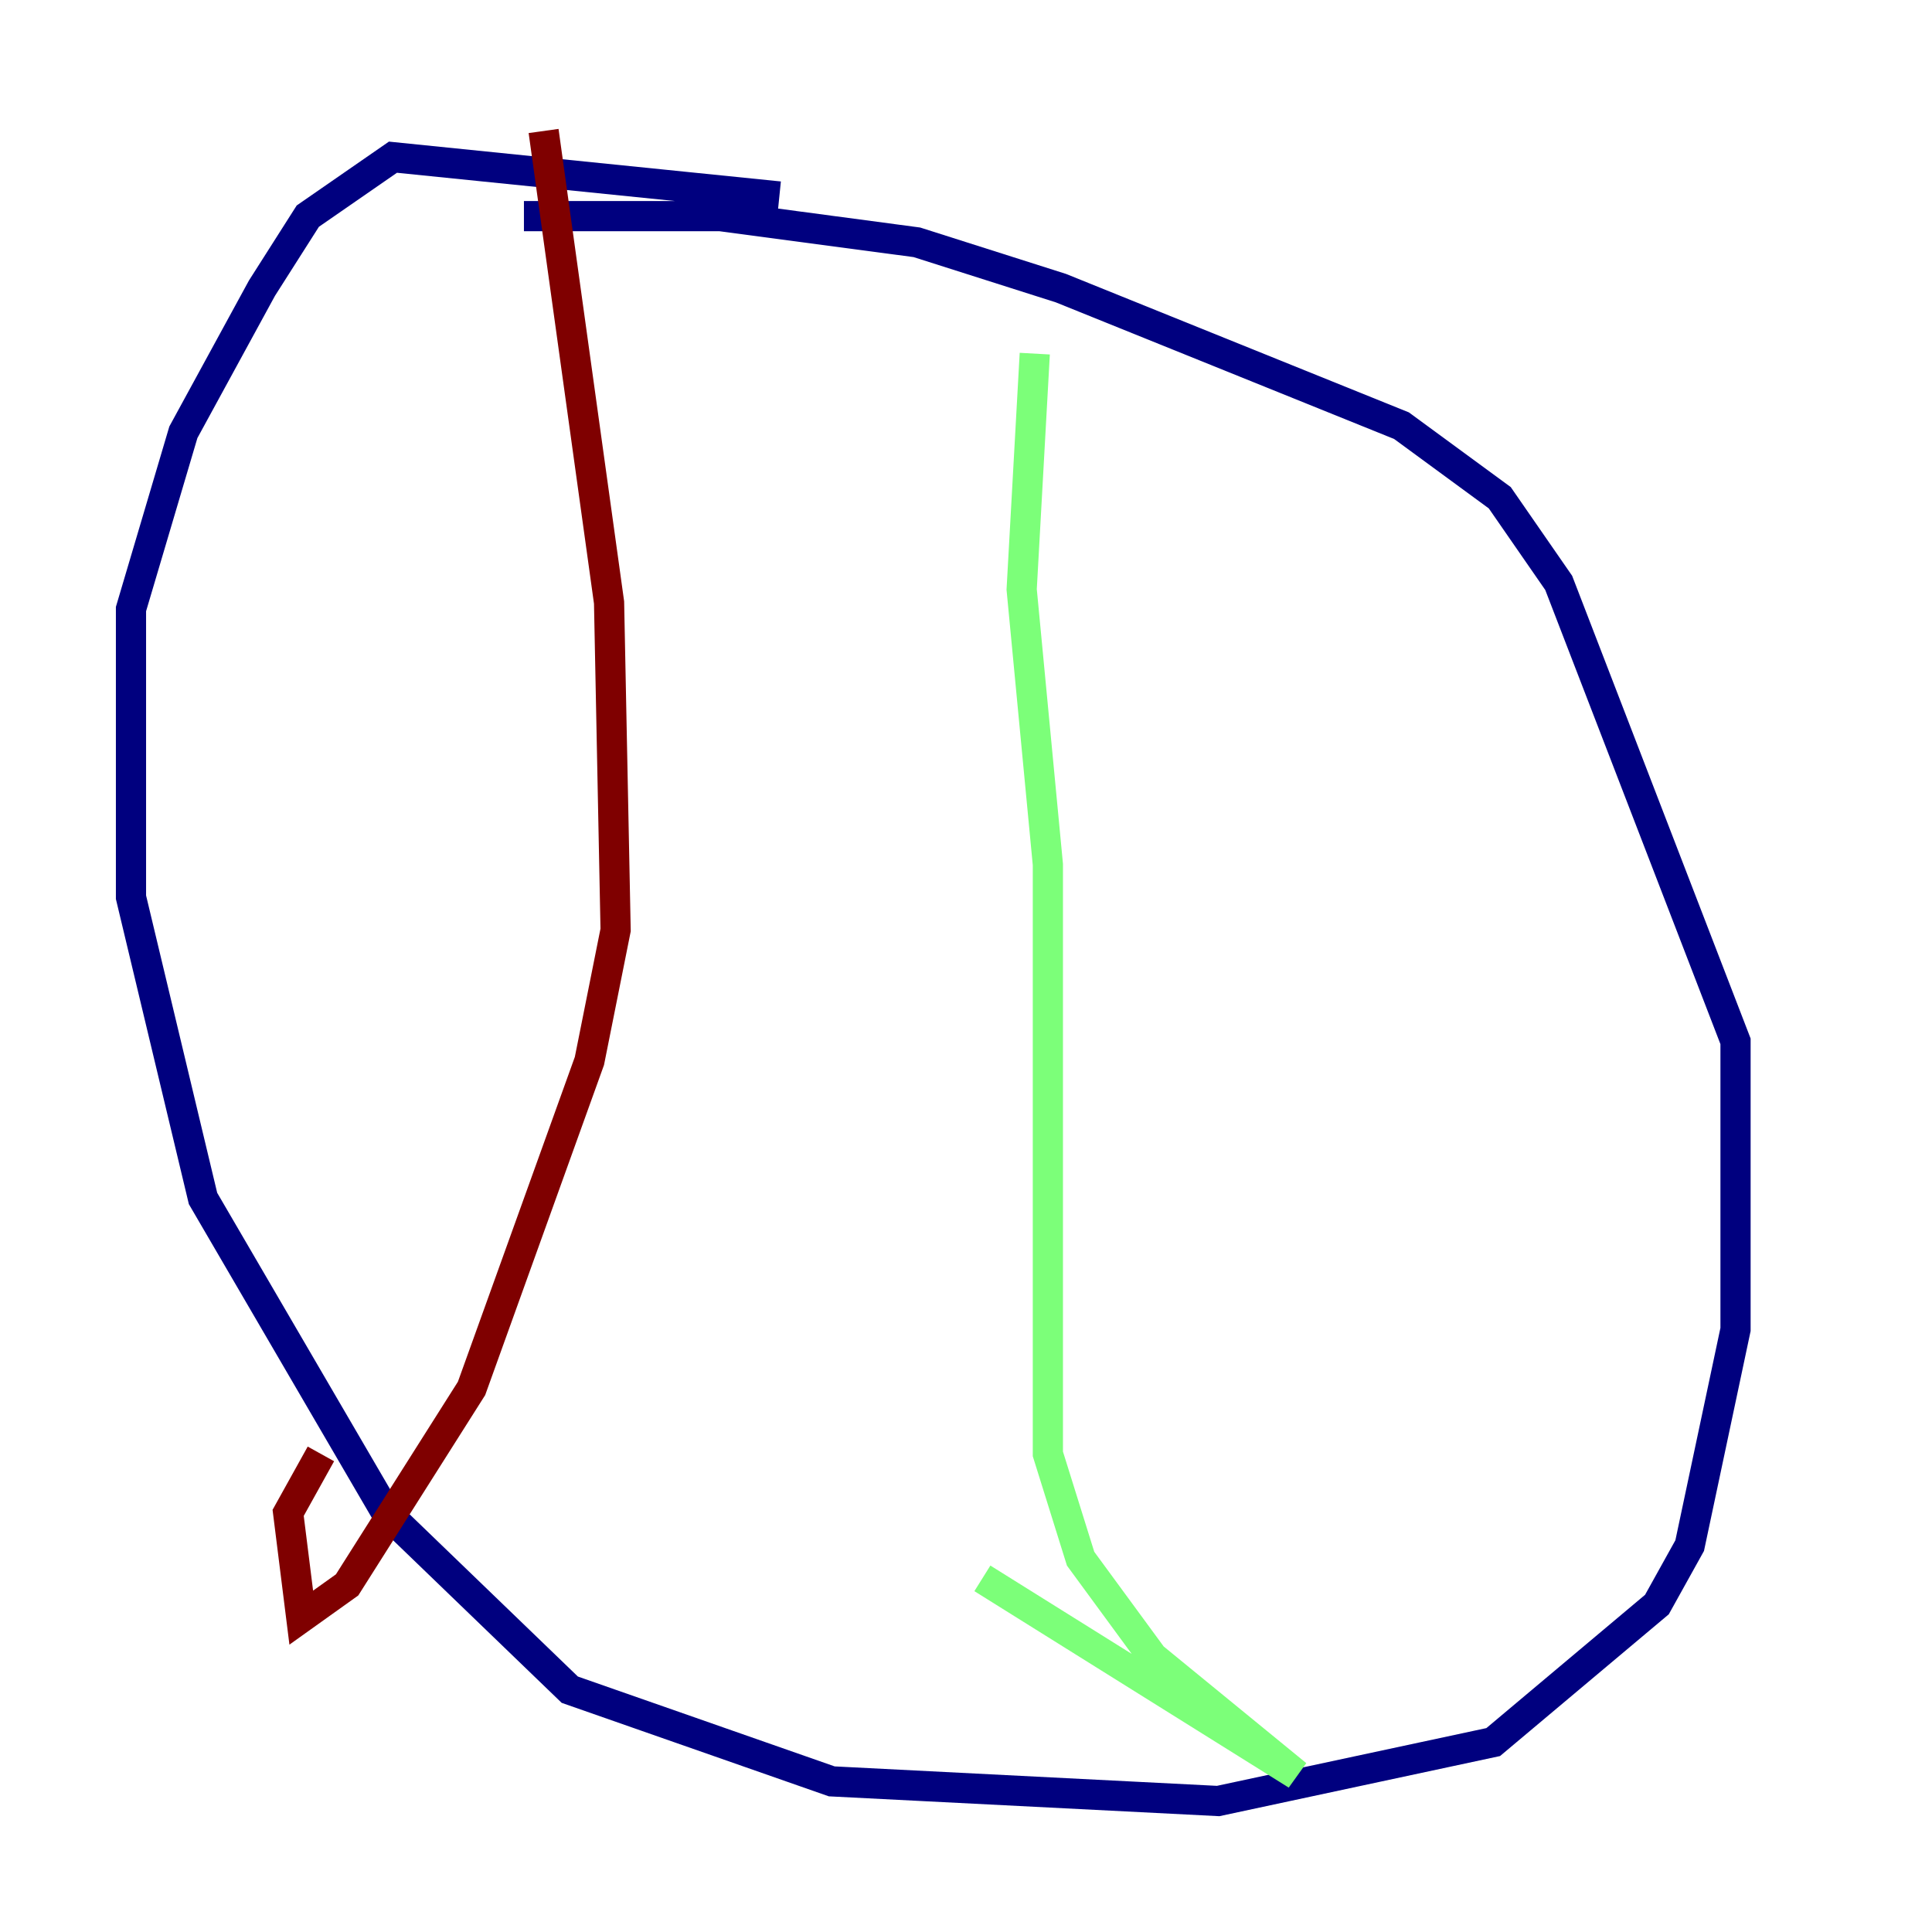 <?xml version="1.0" encoding="utf-8" ?>
<svg baseProfile="tiny" height="128" version="1.2" viewBox="0,0,128,128" width="128" xmlns="http://www.w3.org/2000/svg" xmlns:ev="http://www.w3.org/2001/xml-events" xmlns:xlink="http://www.w3.org/1999/xlink"><defs /><polyline fill="none" points="51.634,13.017 26.034,10.414 20.393,14.319 17.356,19.091 12.149,28.637 8.678,40.352 8.678,59.444 13.451,79.403 25.6,100.231 37.749,111.946 55.105,118.02 80.705,119.322 98.929,115.417 109.776,106.305 111.946,102.4 114.983,88.081 114.983,68.99 103.268,38.617 99.363,32.976 92.854,28.203 70.291,19.091 60.746,16.054 47.729,14.319 34.712,14.319" stroke="#00007f" stroke-width="2" /><polyline fill="none" points="68.556,23.43 67.688,39.051 69.424,57.275 69.424,96.325 71.593,103.268 76.366,109.776 85.912,117.586 65.085,104.57" stroke="#7cff79" stroke-width="2" /><polyline fill="none" points="36.014,8.678 40.352,39.919 40.786,61.614 39.051,70.291 31.241,91.986 22.997,105.003 19.959,107.173 19.091,100.231 21.261,96.325" stroke="#7f0000" stroke-width="2" /></svg>